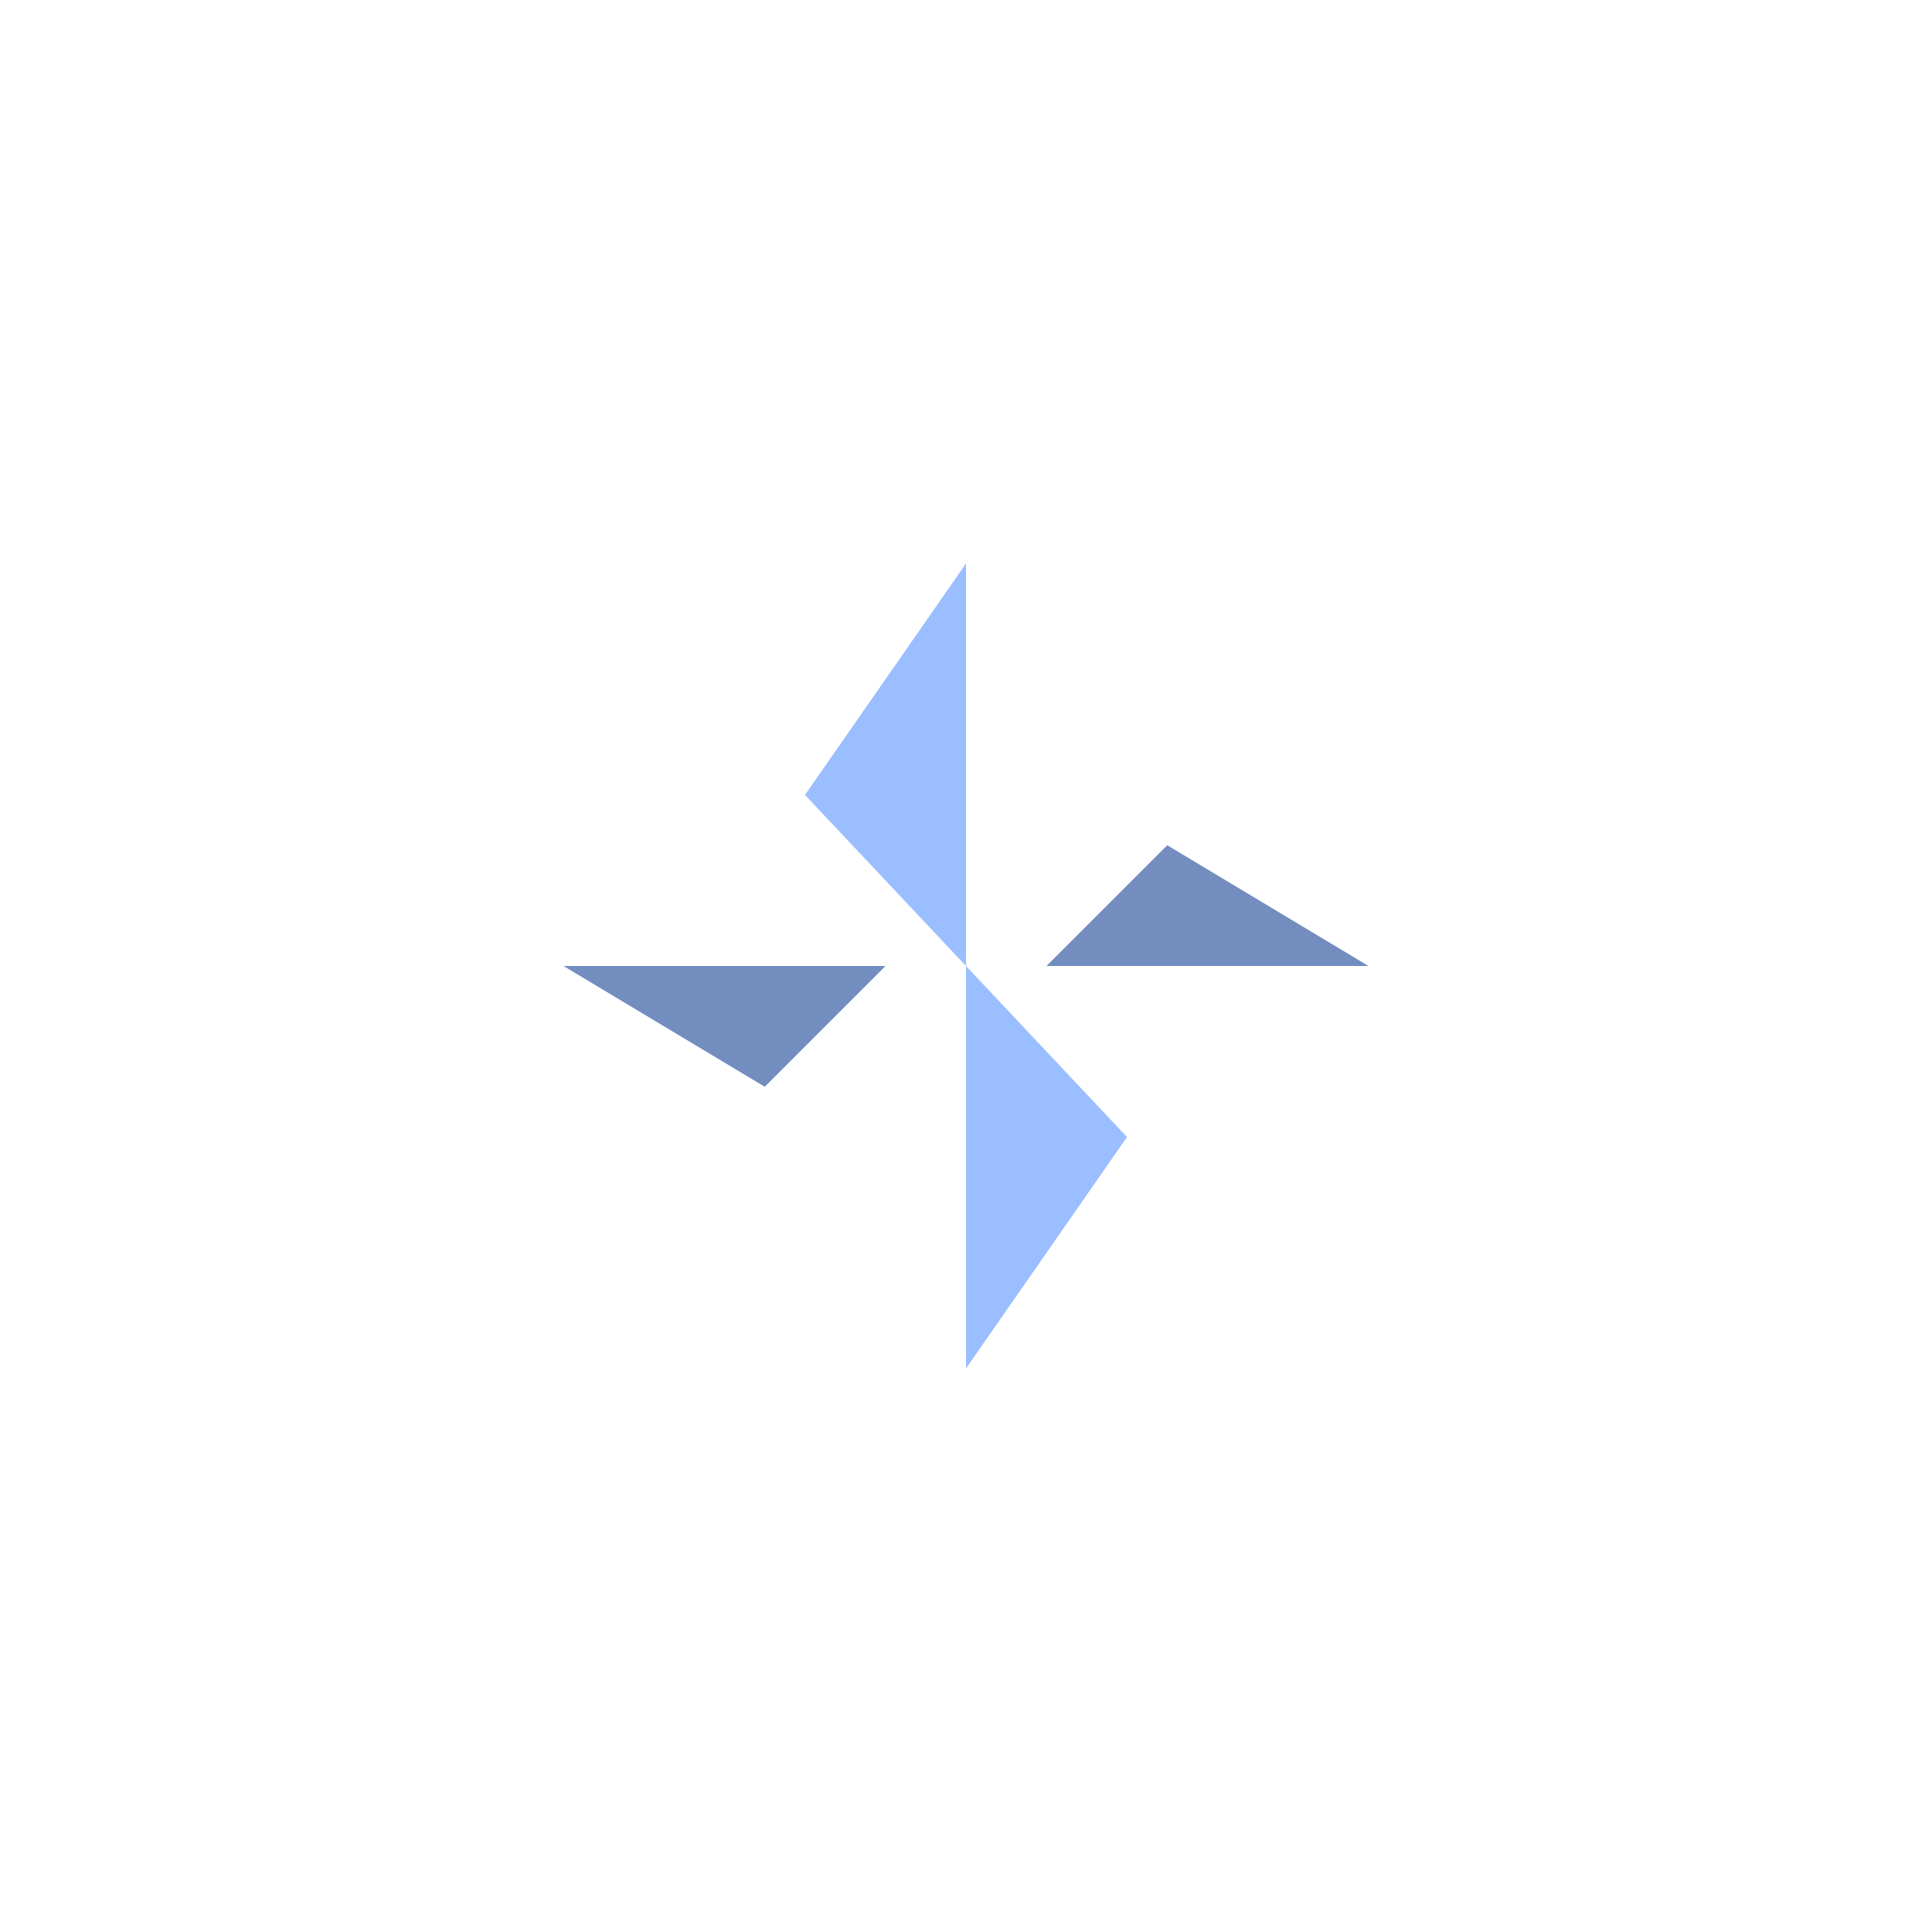 <svg xmlns="http://www.w3.org/2000/svg" width="192" height="192">
  <rect width="100%" height="100%" opacity=".63" style="fill:#fff;opacity:1" />
  <path d="M96 96V56L80 79z" style="fill:#9abeff" />
  <path d="M56 96h32l-12 12z" style="fill:#728dbe" />
  <path d="M96 96v40l16-23z" style="fill:#9abeff" />
  <path d="M136 96h-32l12-12z" style="fill:#728dbe" />
</svg>
